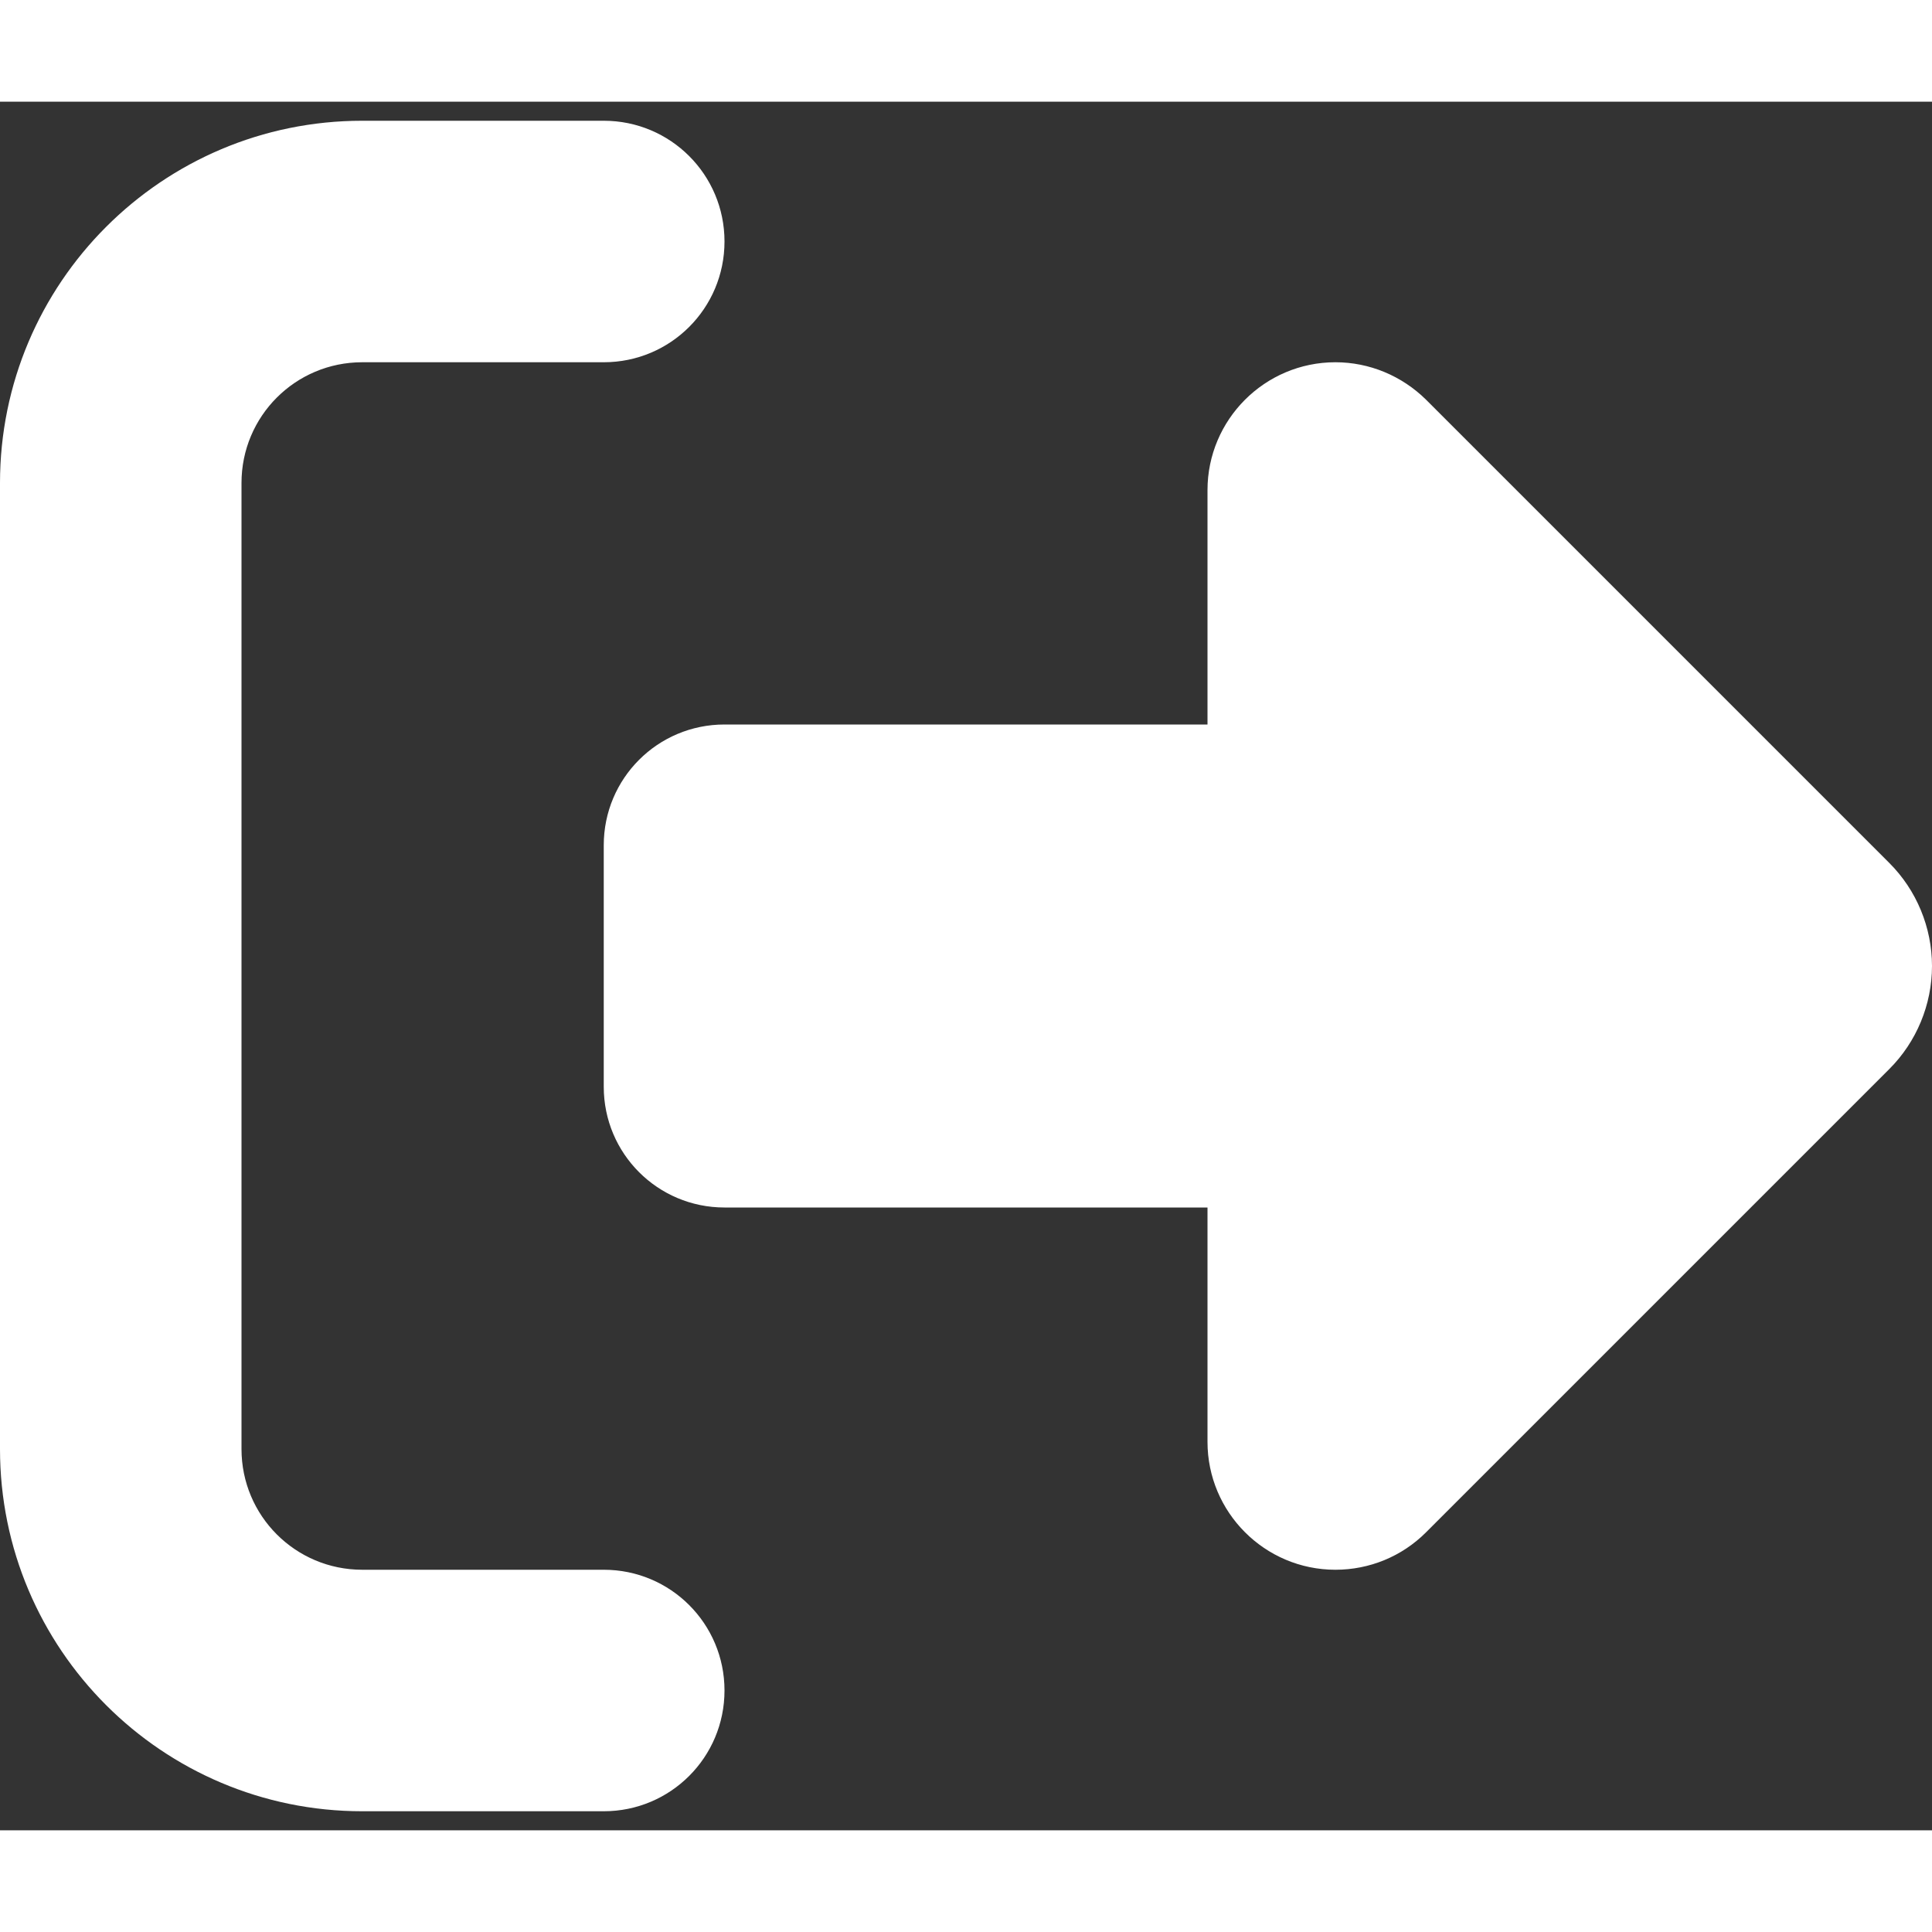 <svg width="30" height="30" viewBox="0 0 38 34" fill="none" xmlns="http://www.w3.org/2000/svg">
<rect x="0" y="0" width="38" height="34" fill="#333333" stroke="none"/>
<path d="M28.047 5.86L37.161 14.974C37.696 15.508 38 16.243 38 17C38 17.757 37.696 18.492 37.161 19.026L28.047 28.14C27.572 28.615 26.934 28.875 26.266 28.875C24.878 28.875 23.75 27.747 23.75 26.359V21.75H14.25C12.936 21.75 11.875 20.689 11.875 19.375V14.625C11.875 13.311 12.936 12.25 14.25 12.25H23.75V7.641C23.75 6.253 24.878 5.125 26.266 5.125C26.934 5.125 27.572 5.392 28.047 5.86ZM11.875 5.125H7.125C5.811 5.125 4.75 6.186 4.75 7.5V26.5C4.75 27.814 5.811 28.875 7.125 28.875H11.875C13.189 28.875 14.25 29.936 14.25 31.25C14.25 32.564 13.189 33.625 11.875 33.625H7.125C3.191 33.625 0 30.434 0 26.5V7.5C0 3.566 3.191 0.375 7.125 0.375H11.875C13.189 0.375 14.25 1.436 14.25 2.75C14.25 4.064 13.189 5.125 11.875 5.125Z" fill="white"/>
</svg>
